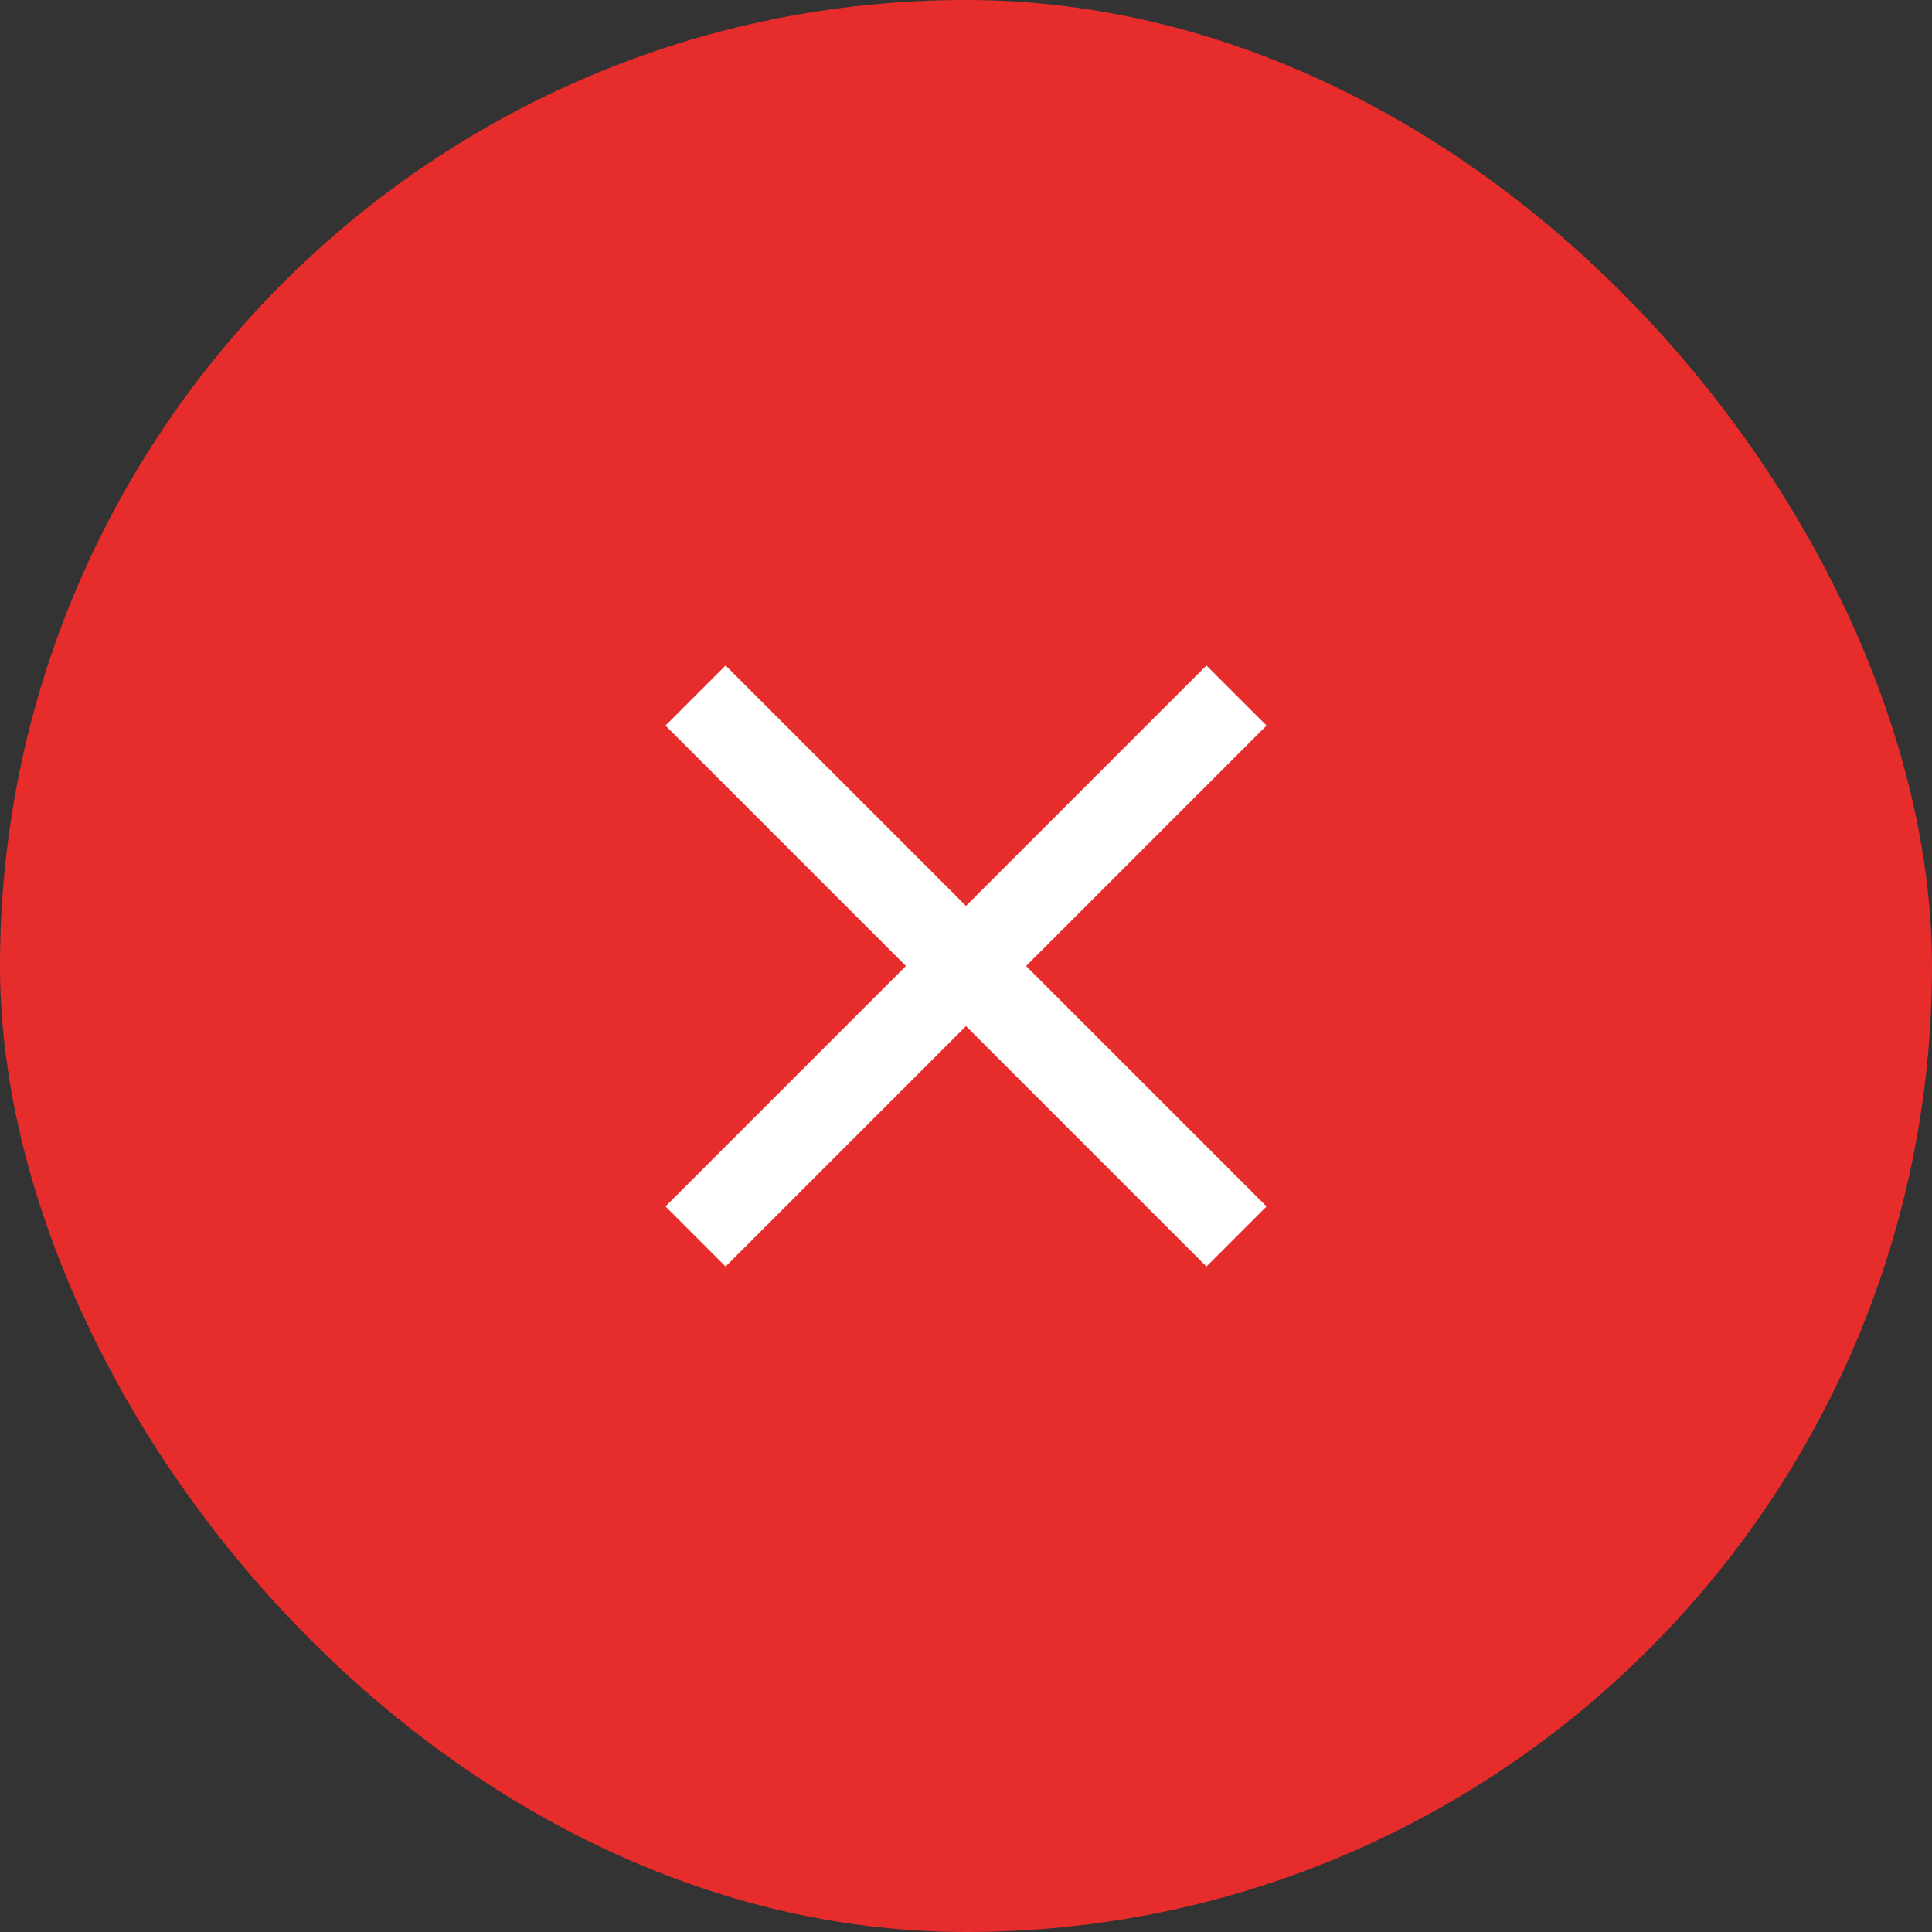 <svg width="120" height="120" viewBox="0 0 120 120" fill="none" xmlns="http://www.w3.org/2000/svg">
<rect x="0" y="0" width="120" height="120" fill="#333333" stroke="none"/>
<rect width="120" height="120" rx="60" fill="#E72C2C"/>
<mask id="mask0_436_7014" style="mask-type:alpha" maskUnits="userSpaceOnUse" x="28" y="28" width="64" height="64">
<rect x="28" y="28" width="64" height="64" fill="#D9D9D9"/>
</mask>
<g mask="url(#mask0_436_7014)">
<path d="M45.067 78.667L41.334 74.934L56.267 60.001L41.334 45.067L45.067 41.334L60 56.267L74.933 41.334L78.667 45.067L63.733 60.001L78.667 74.934L74.933 78.667L60 63.734L45.067 78.667Z" fill="white"/>
</g>
</svg>

